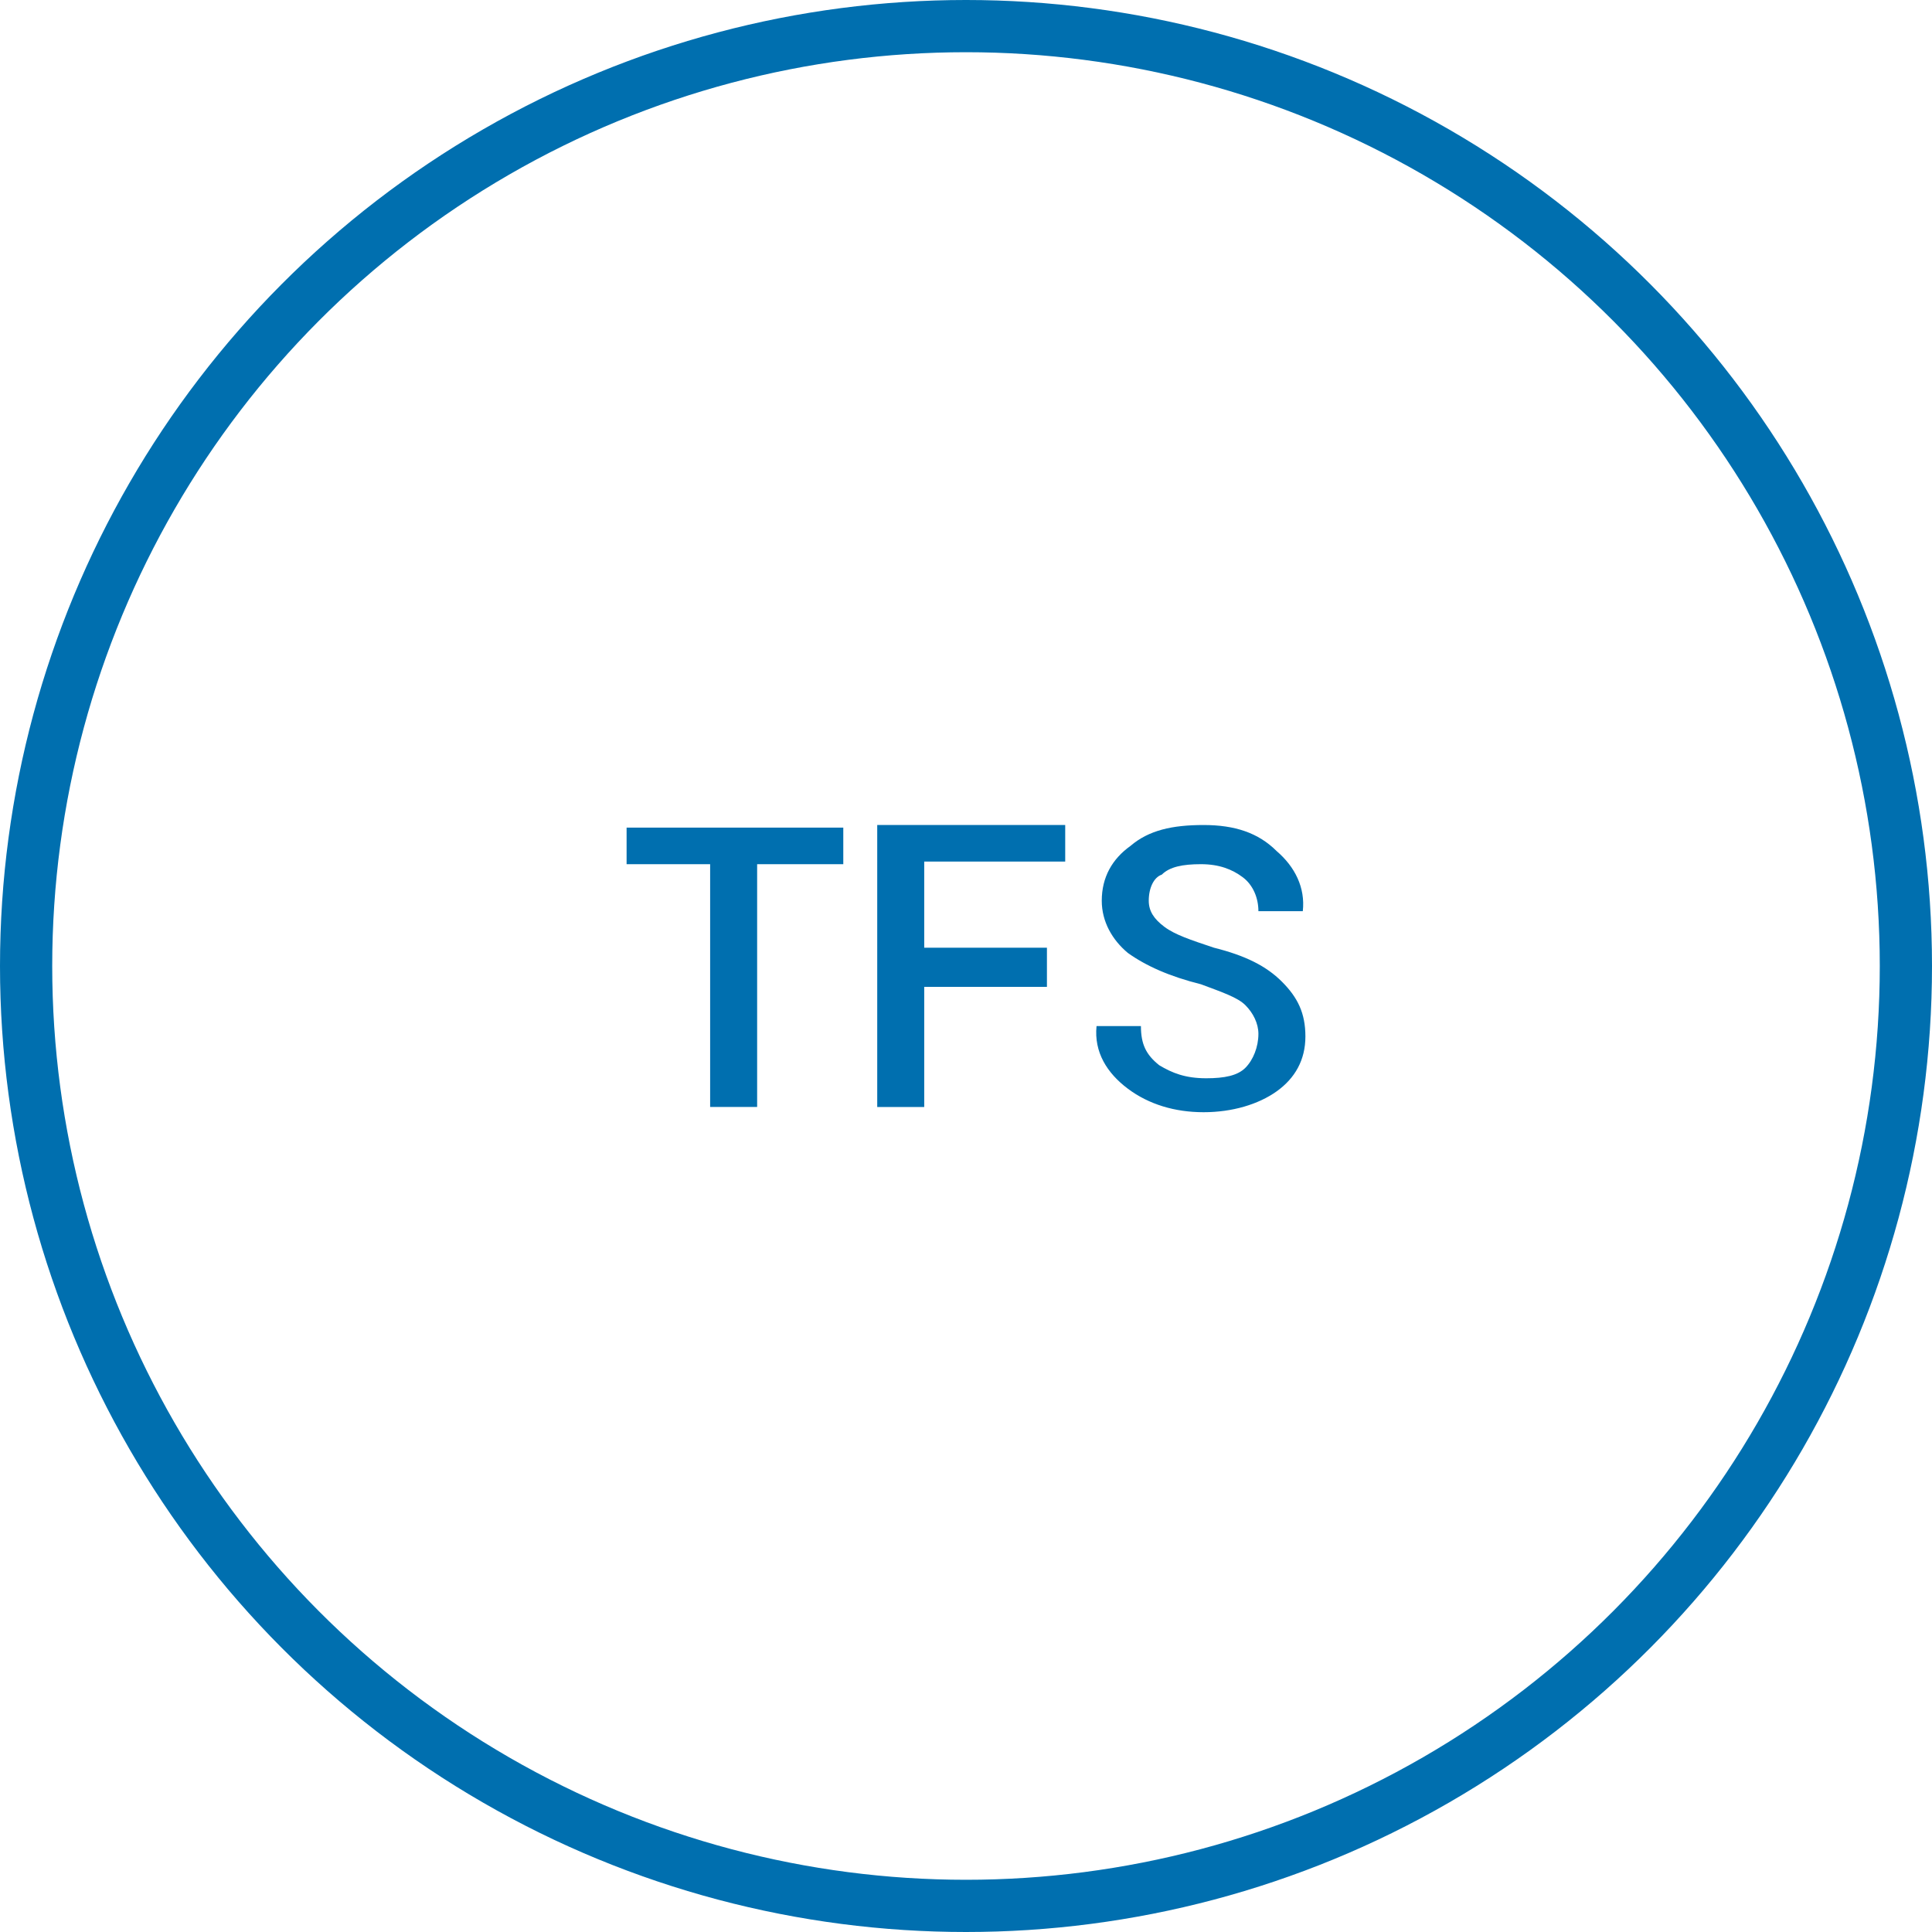<?xml version="1.0" encoding="utf-8"?>
<!-- Generator: Adobe Illustrator 21.0.2, SVG Export Plug-In . SVG Version: 6.00 Build 0)  -->
<svg version="1.1" id="Layer_1" xmlns="http://www.w3.org/2000/svg" xmlns:xlink="http://www.w3.org/1999/xlink" x="0px" y="0px"
	 viewBox="0 0 74 74" style="enable-background:new 0 0 74 74;" xml:space="preserve">
<style type="text/css">
	.st0{fill:none;stroke:#006FAF;stroke-width:2;stroke-miterlimit:10;}
	.st1{fill:#006FAF;}
</style>
<title>infragistics</title>
<circle class="st0" cx="37" cy="37" r="36"/>
<g>
	<path class="st1" d="M32.3,33.1H29v9.3h-1.8v-9.3H24v-1.4h8.3V33.1z"/>
	<path class="st1" d="M40.1,37.8h-4.7v4.6h-1.8V31.6h7.2V33h-5.4v3.3h4.7V37.8z"/>
	<path class="st1" d="M48.2,39.6c0-0.4-0.2-0.8-0.5-1.1S46.8,38,46,37.7c-1.2-0.3-2.1-0.7-2.8-1.2c-0.6-0.5-1-1.2-1-2
		c0-0.9,0.4-1.6,1.1-2.1c0.7-0.6,1.6-0.8,2.8-0.8s2.1,0.3,2.8,1c0.7,0.6,1.1,1.4,1,2.3l0,0h-1.7c0-0.5-0.2-1-0.6-1.3
		c-0.4-0.3-0.9-0.5-1.6-0.5c-0.7,0-1.2,0.1-1.5,0.4c-0.3,0.1-0.5,0.5-0.5,1c0,0.4,0.2,0.7,0.6,1s1,0.5,1.9,0.8
		c1.2,0.3,2,0.7,2.6,1.3s0.9,1.2,0.9,2.1c0,0.9-0.4,1.6-1.1,2.1s-1.7,0.8-2.8,0.8s-2.1-0.3-2.9-0.9s-1.3-1.4-1.2-2.4l0,0h1.7
		c0,0.7,0.2,1.1,0.7,1.5c0.5,0.3,1,0.5,1.8,0.5c0.7,0,1.2-0.1,1.5-0.4S48.2,40.1,48.2,39.6z"/>
</g>
</svg>
